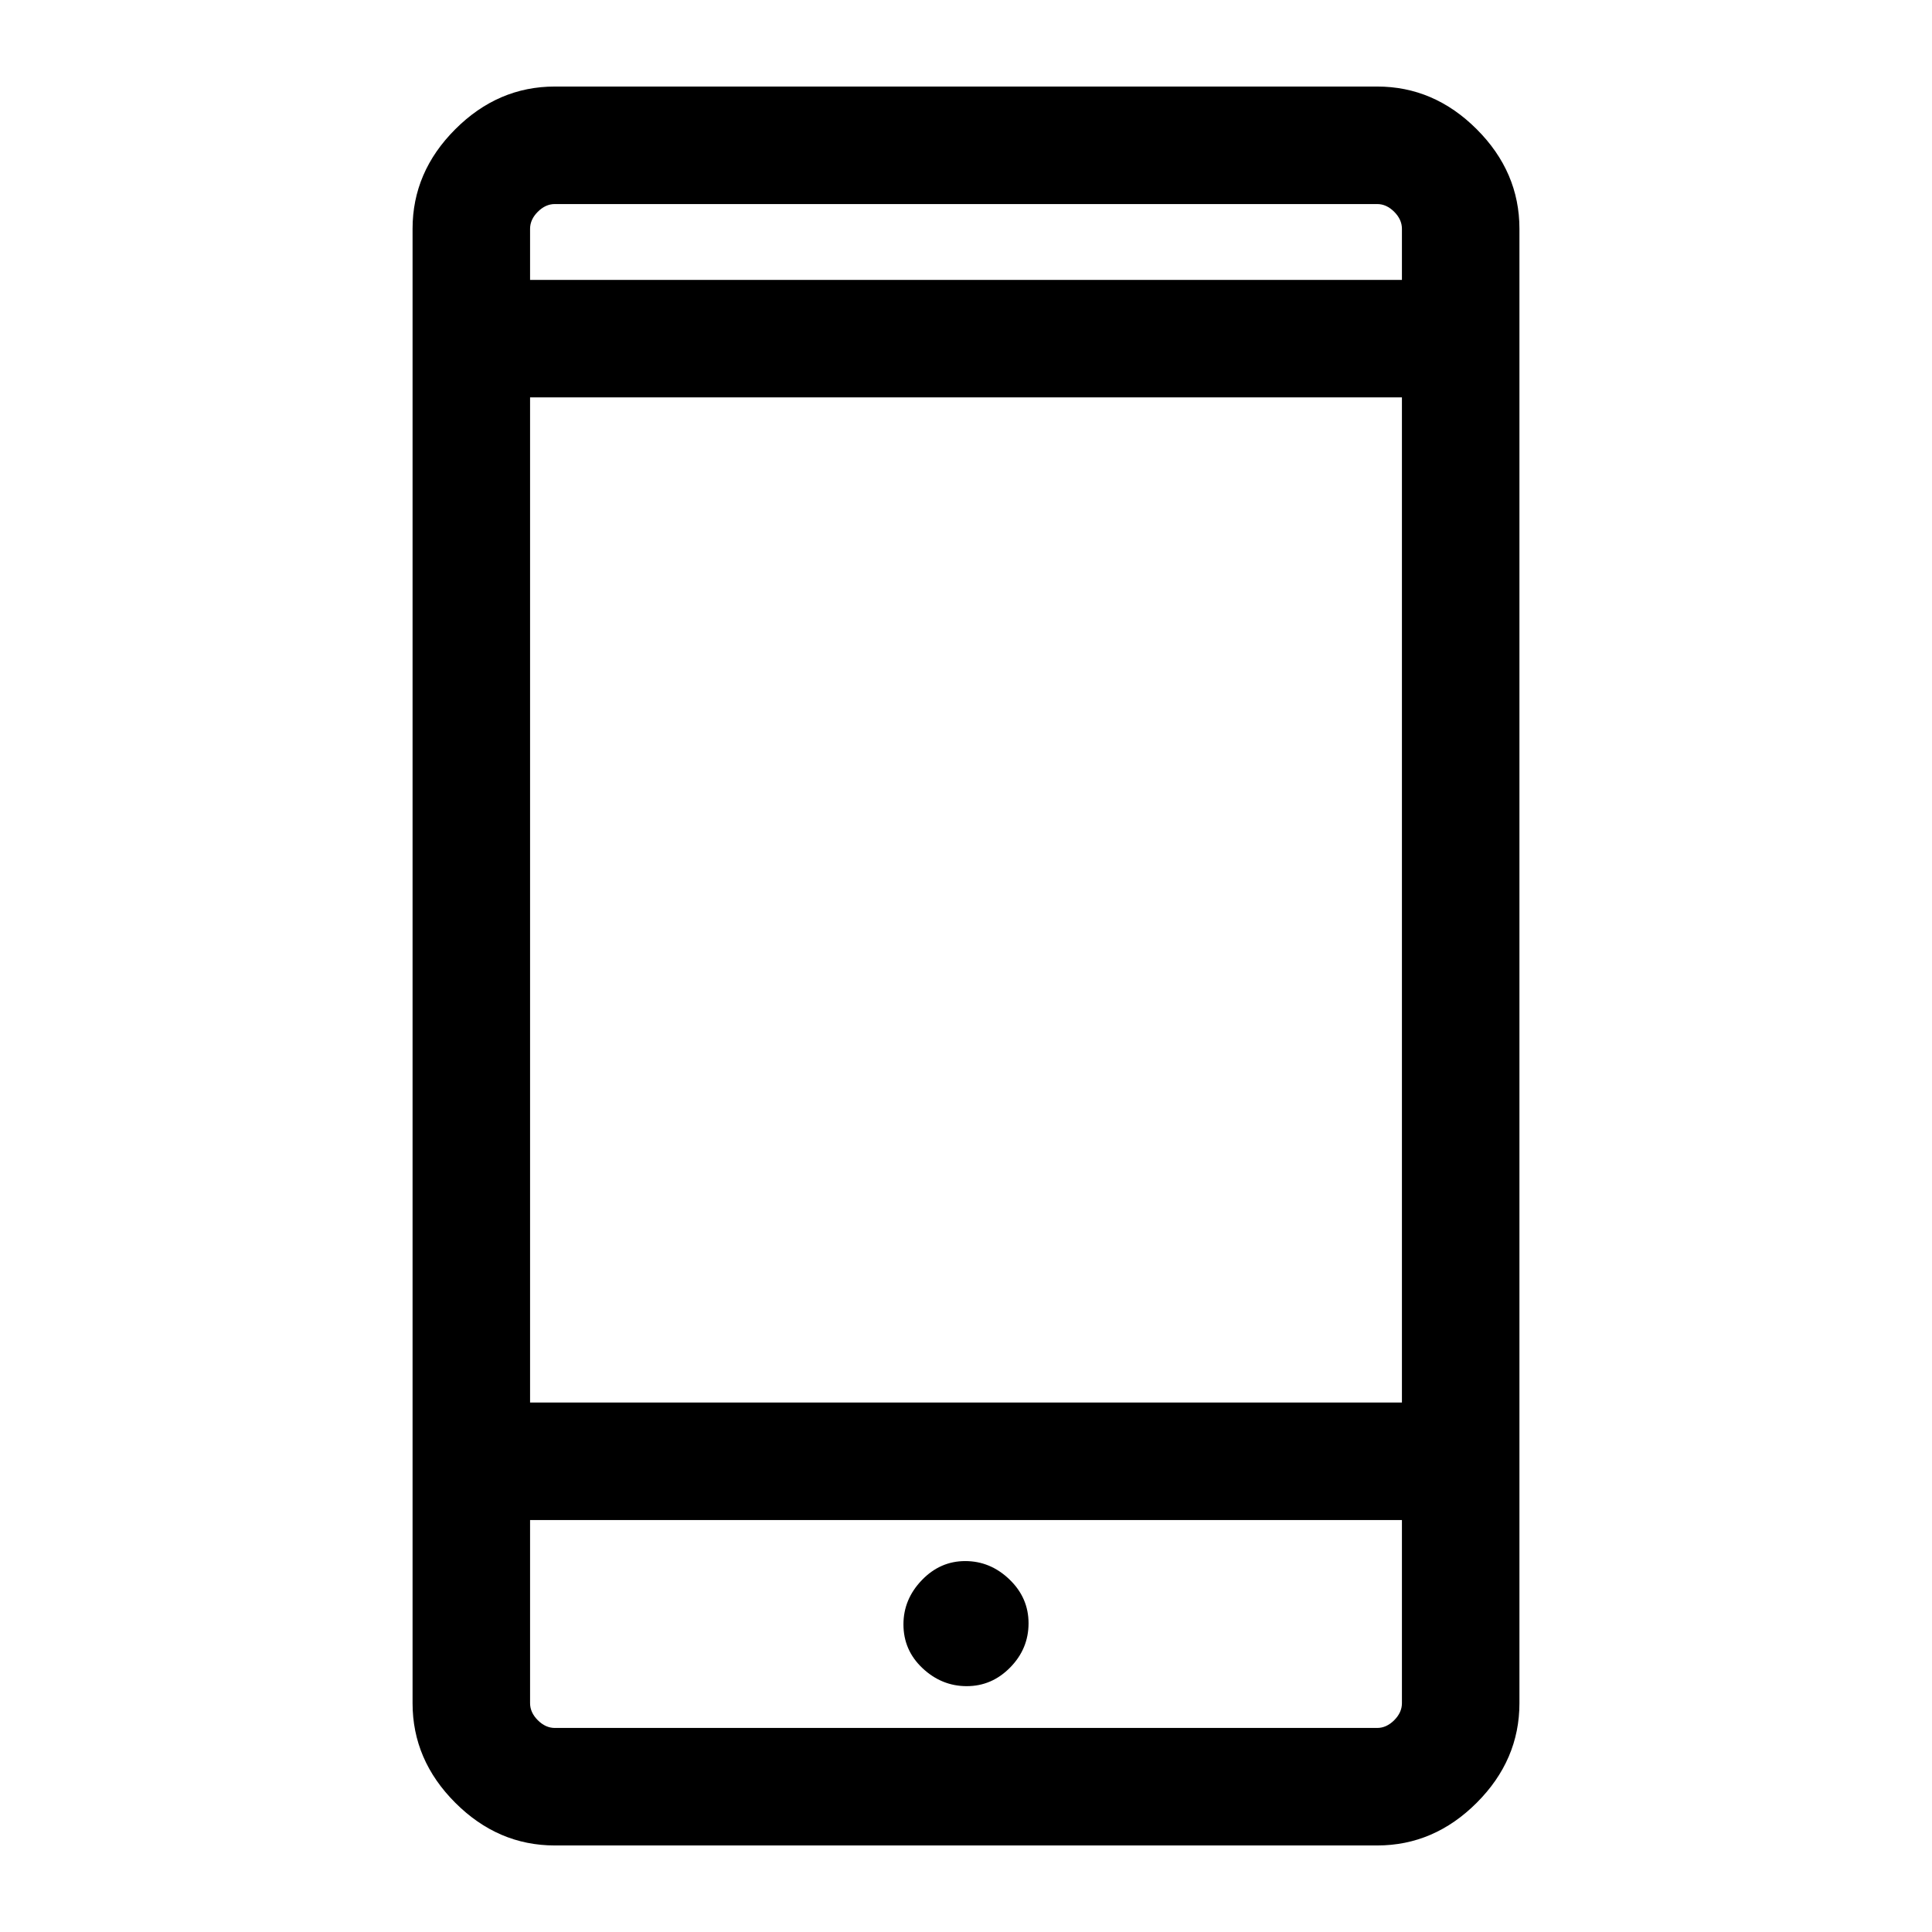 <svg xmlns="http://www.w3.org/2000/svg" height="48" viewBox="0 -960 960 960" width="48"><path d="M275.69-43q-28.25 0-49.47-21.22T205-113.69v-732.62q0-28.25 21.22-49.47T275.69-917h408.62q28.25 0 49.47 21.22T755-846.31v732.62q0 28.25-21.22 49.47T684.31-43H275.69Zm-12.3-161.69v91q0 4.61 3.84 8.46 3.85 3.84 8.46 3.84h408.62q4.61 0 8.46-3.84 3.84-3.85 3.84-8.46v-91H263.39Zm216.99 82.53q12.47 0 21.58-9.29 9.12-9.29 9.12-21.96 0-12.67-9.49-21.78-9.49-9.12-21.97-9.12-12.47 0-21.58 9.49-9.12 9.49-9.12 21.96 0 12.86 9.49 21.78 9.49 8.92 21.97 8.92ZM263.39-263.08h433.22v-499.46H263.39v499.46Zm0-557.84h433.22v-25.39q0-4.61-3.84-8.46-3.85-3.84-8.46-3.84H275.69q-4.61 0-8.46 3.84-3.84 3.85-3.84 8.46v25.39Zm0 616.23V-101.39v-103.3Zm0-616.23v-37.69 37.69Z"/></svg>